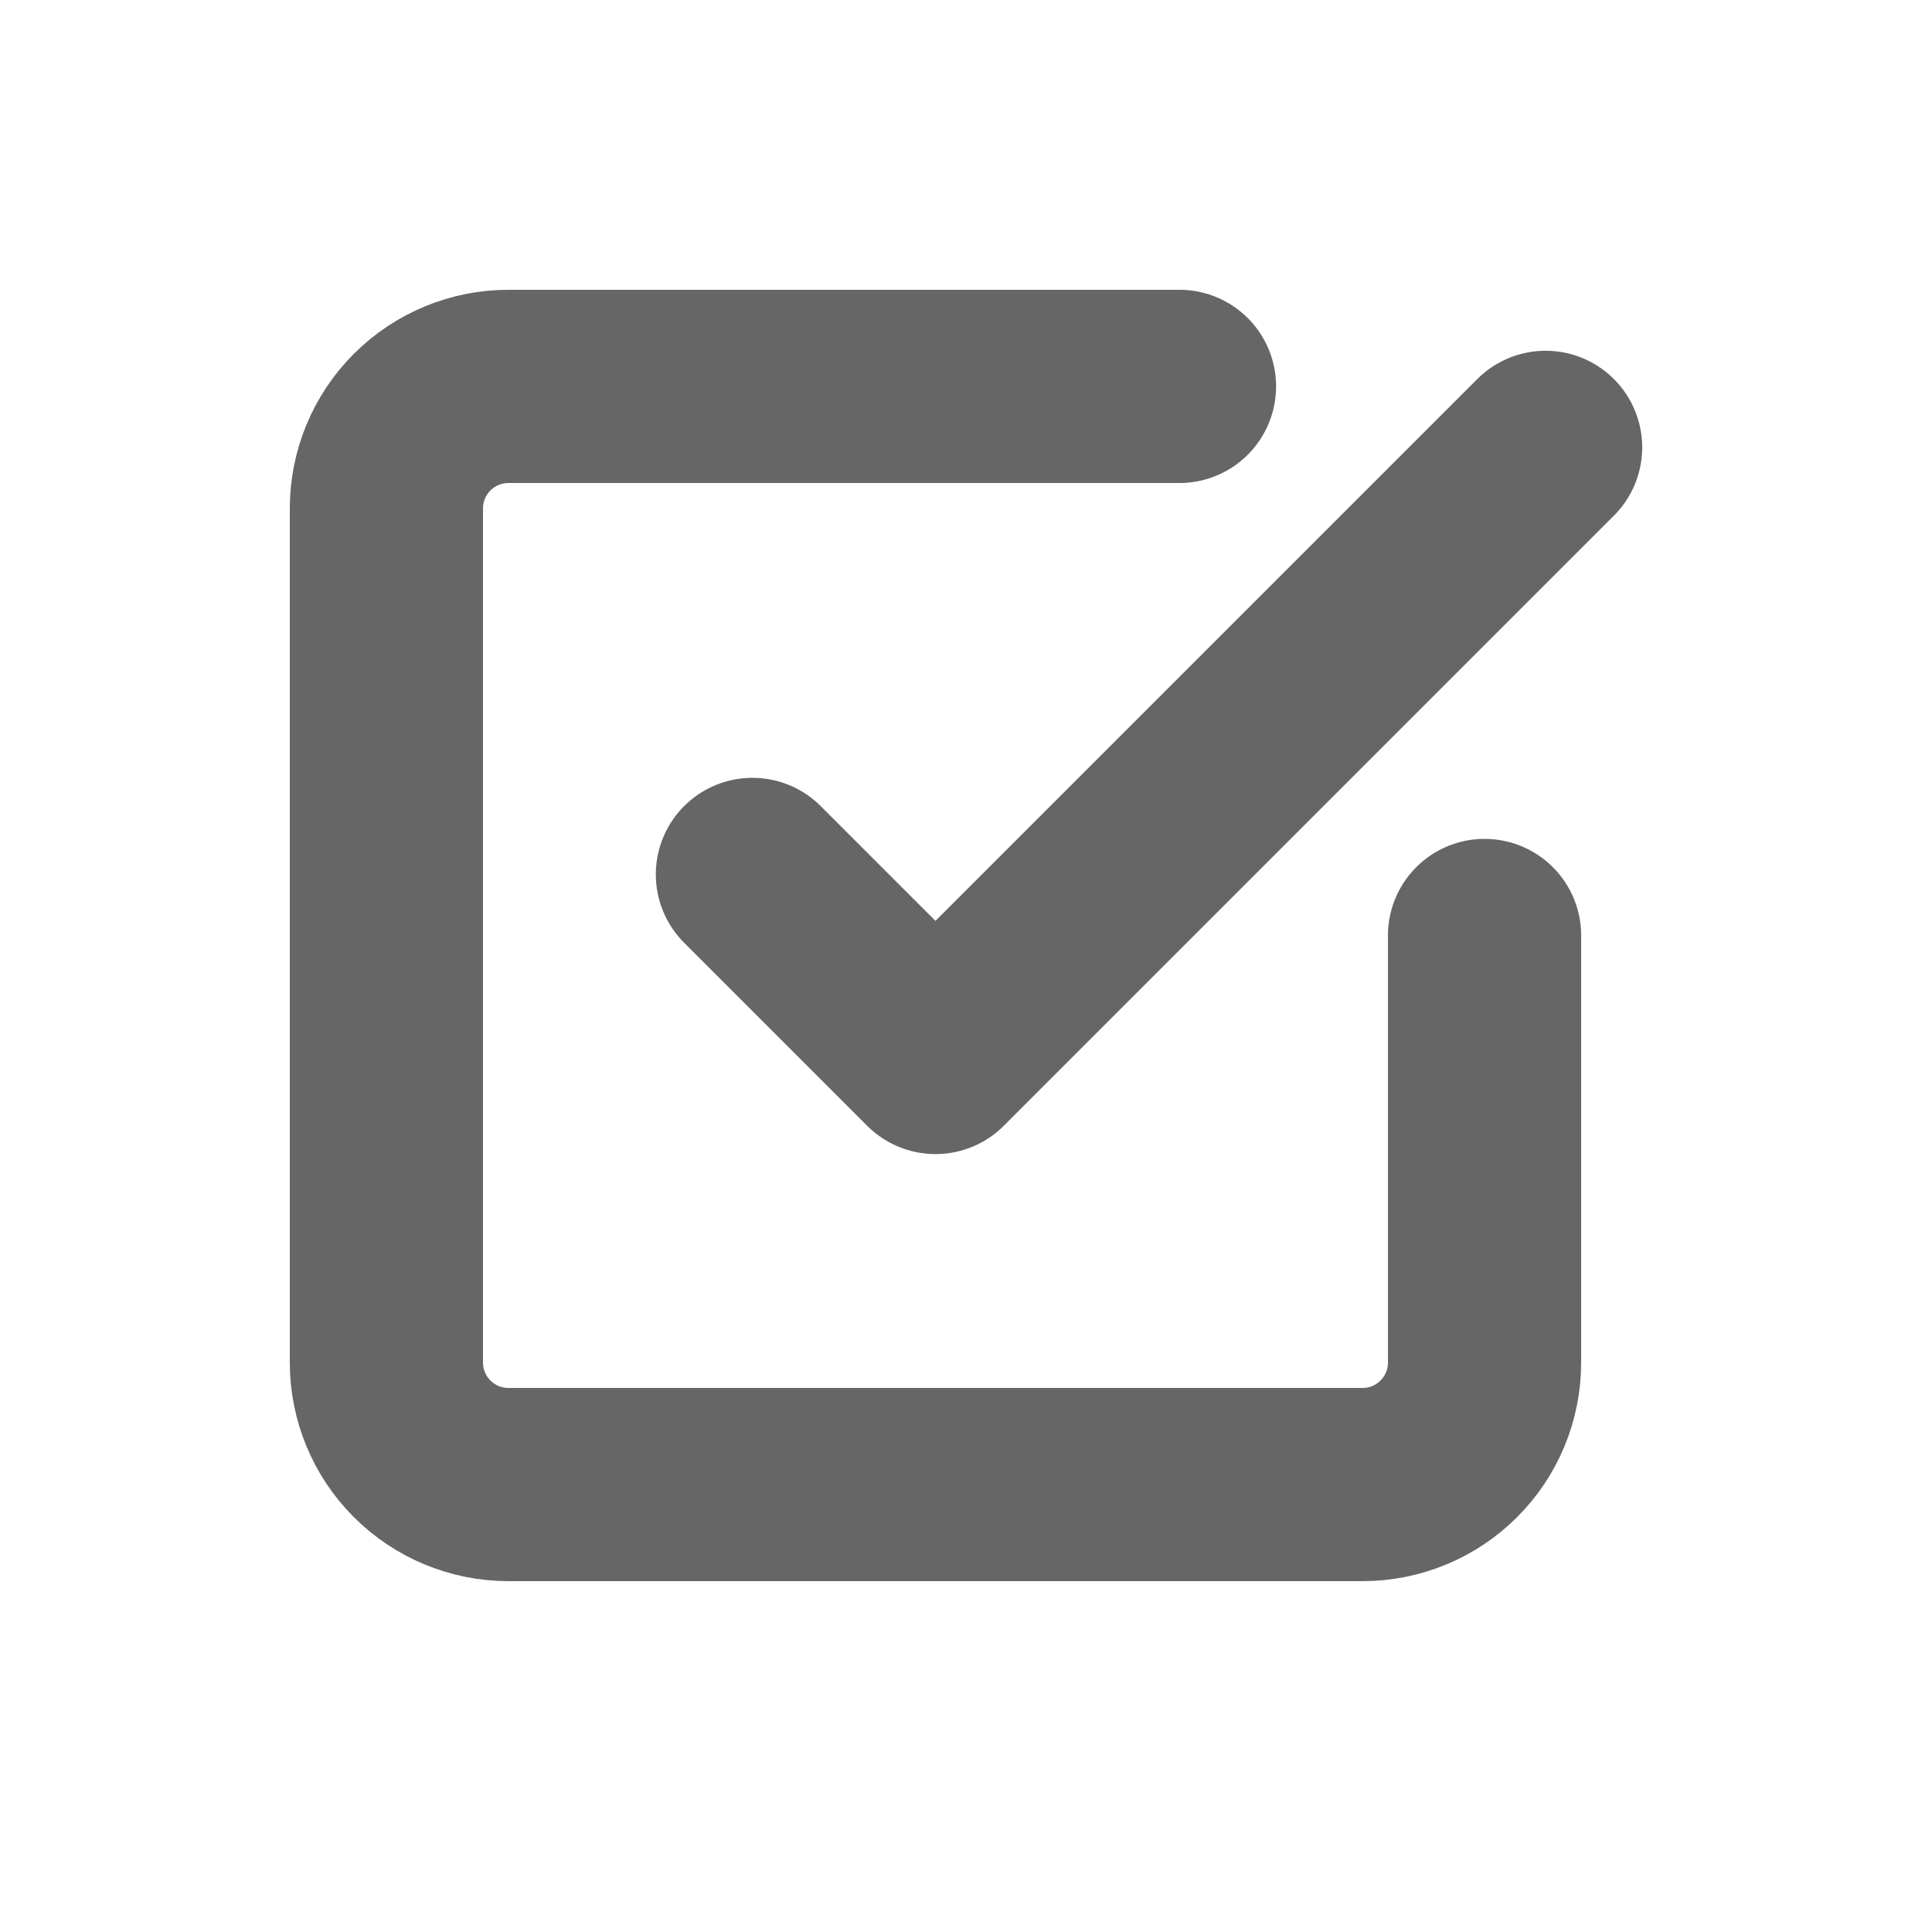 <svg width="20" height="20" viewBox="0 0 20 20" fill="none" xmlns="http://www.w3.org/2000/svg">
<path d="M7.789 9.052L9.684 10.947L16 4.631" stroke="#666666" stroke-width="2" stroke-linecap="round" stroke-linejoin="round"/>
<path d="M15.368 9.684V14.105C15.368 14.44 15.235 14.762 14.998 14.998C14.762 15.235 14.44 15.368 14.105 15.368H5.263C4.928 15.368 4.607 15.235 4.37 14.998C4.133 14.762 4 14.44 4 14.105V5.263C4 4.928 4.133 4.607 4.37 4.37C4.607 4.133 4.928 4 5.263 4H12.21" stroke="#666666" stroke-width="2" stroke-linecap="round" stroke-linejoin="round"/>
</svg>
